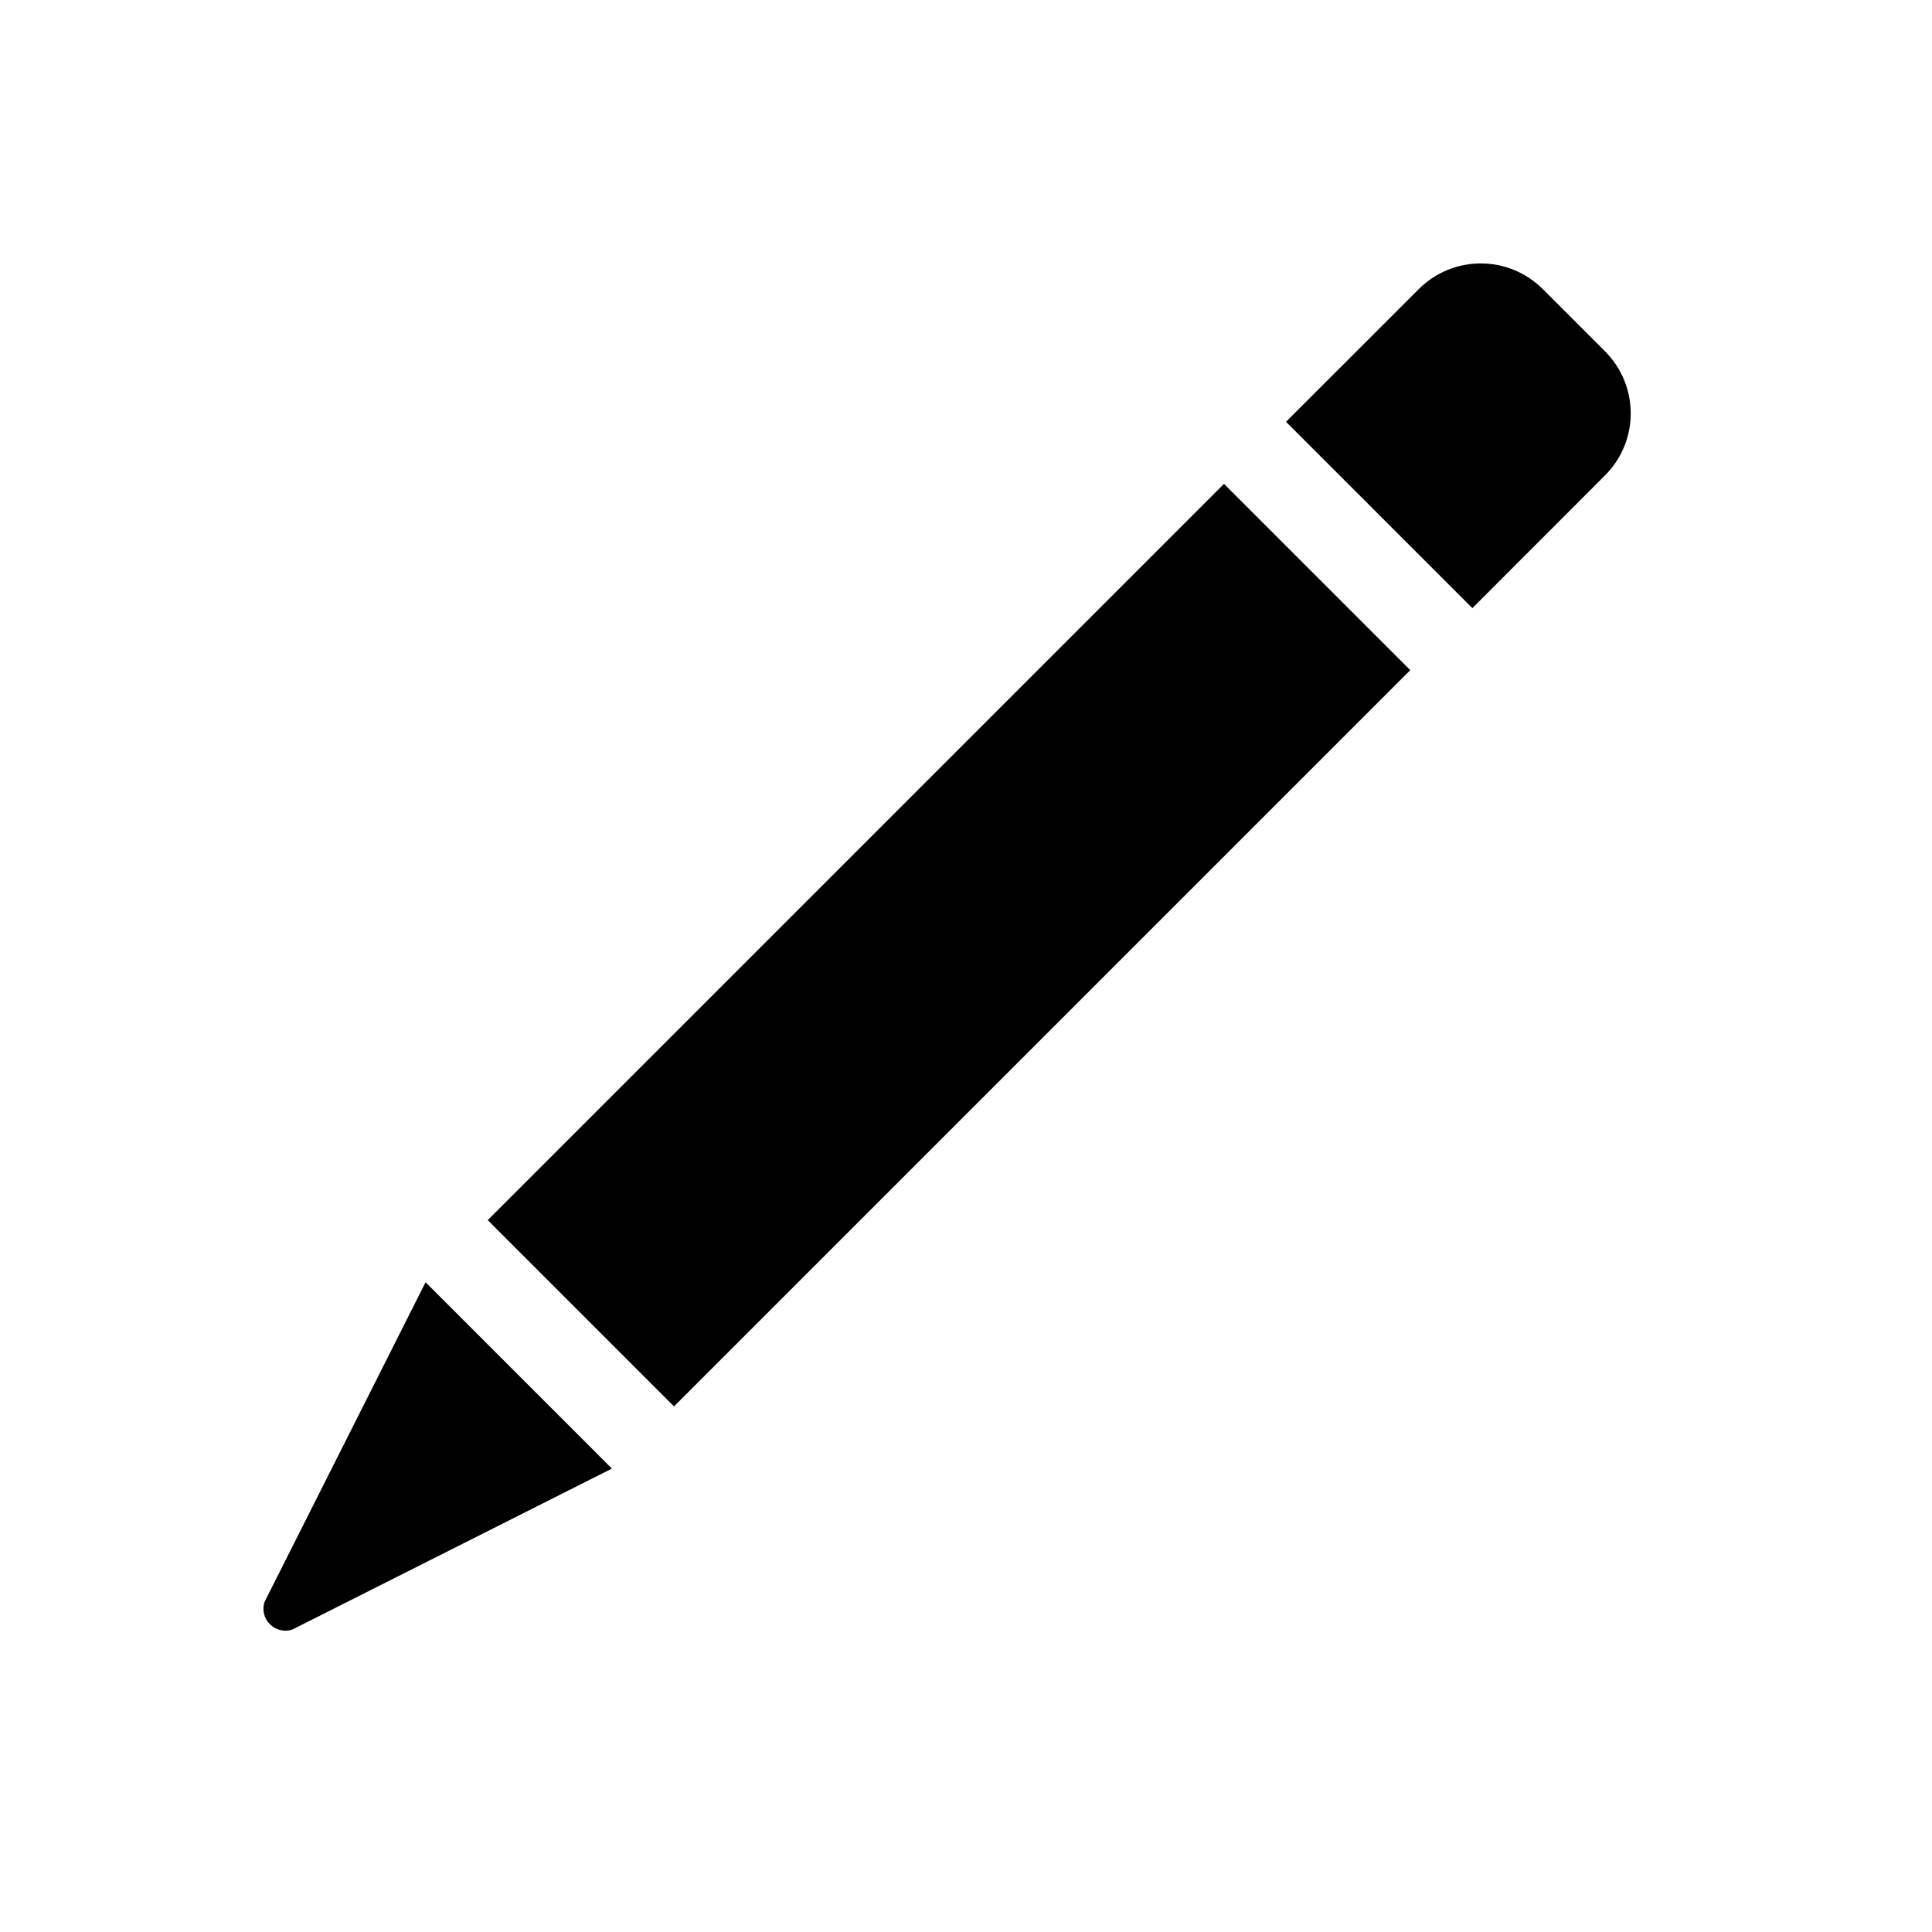<?xml version="1.0" encoding="utf-8"?>
<!-- Generated by IcoMoon.io -->
<!DOCTYPE svg PUBLIC "-//W3C//DTD SVG 1.1//EN" "http://www.w3.org/Graphics/SVG/1.1/DTD/svg11.dtd">
<svg version="1.1" xmlns="http://www.w3.org/2000/svg" xmlns:xlink="http://www.w3.org/1999/xlink" width="22" height="22" viewBox="0 0 22 22">
<path fill="#000" d="M5.554 13.894l2.121 2.121 8.384-8.384-2.121-2.121z"></path>
<path fill="#000" d="M18.276 4l-0.707-0.707c-0.391-0.391-1.024-0.391-1.414 0l-1.511 1.51 2.122 2.122 1.51-1.511c0.391-0.39 0.391-1.023 0-1.414z"></path>
<path fill="#000" d="M3.013 18.24c-0.065 0.195 0.121 0.381 0.316 0.316l3.639-1.833-2.122-2.122-1.833 3.639z"></path>
</svg>
